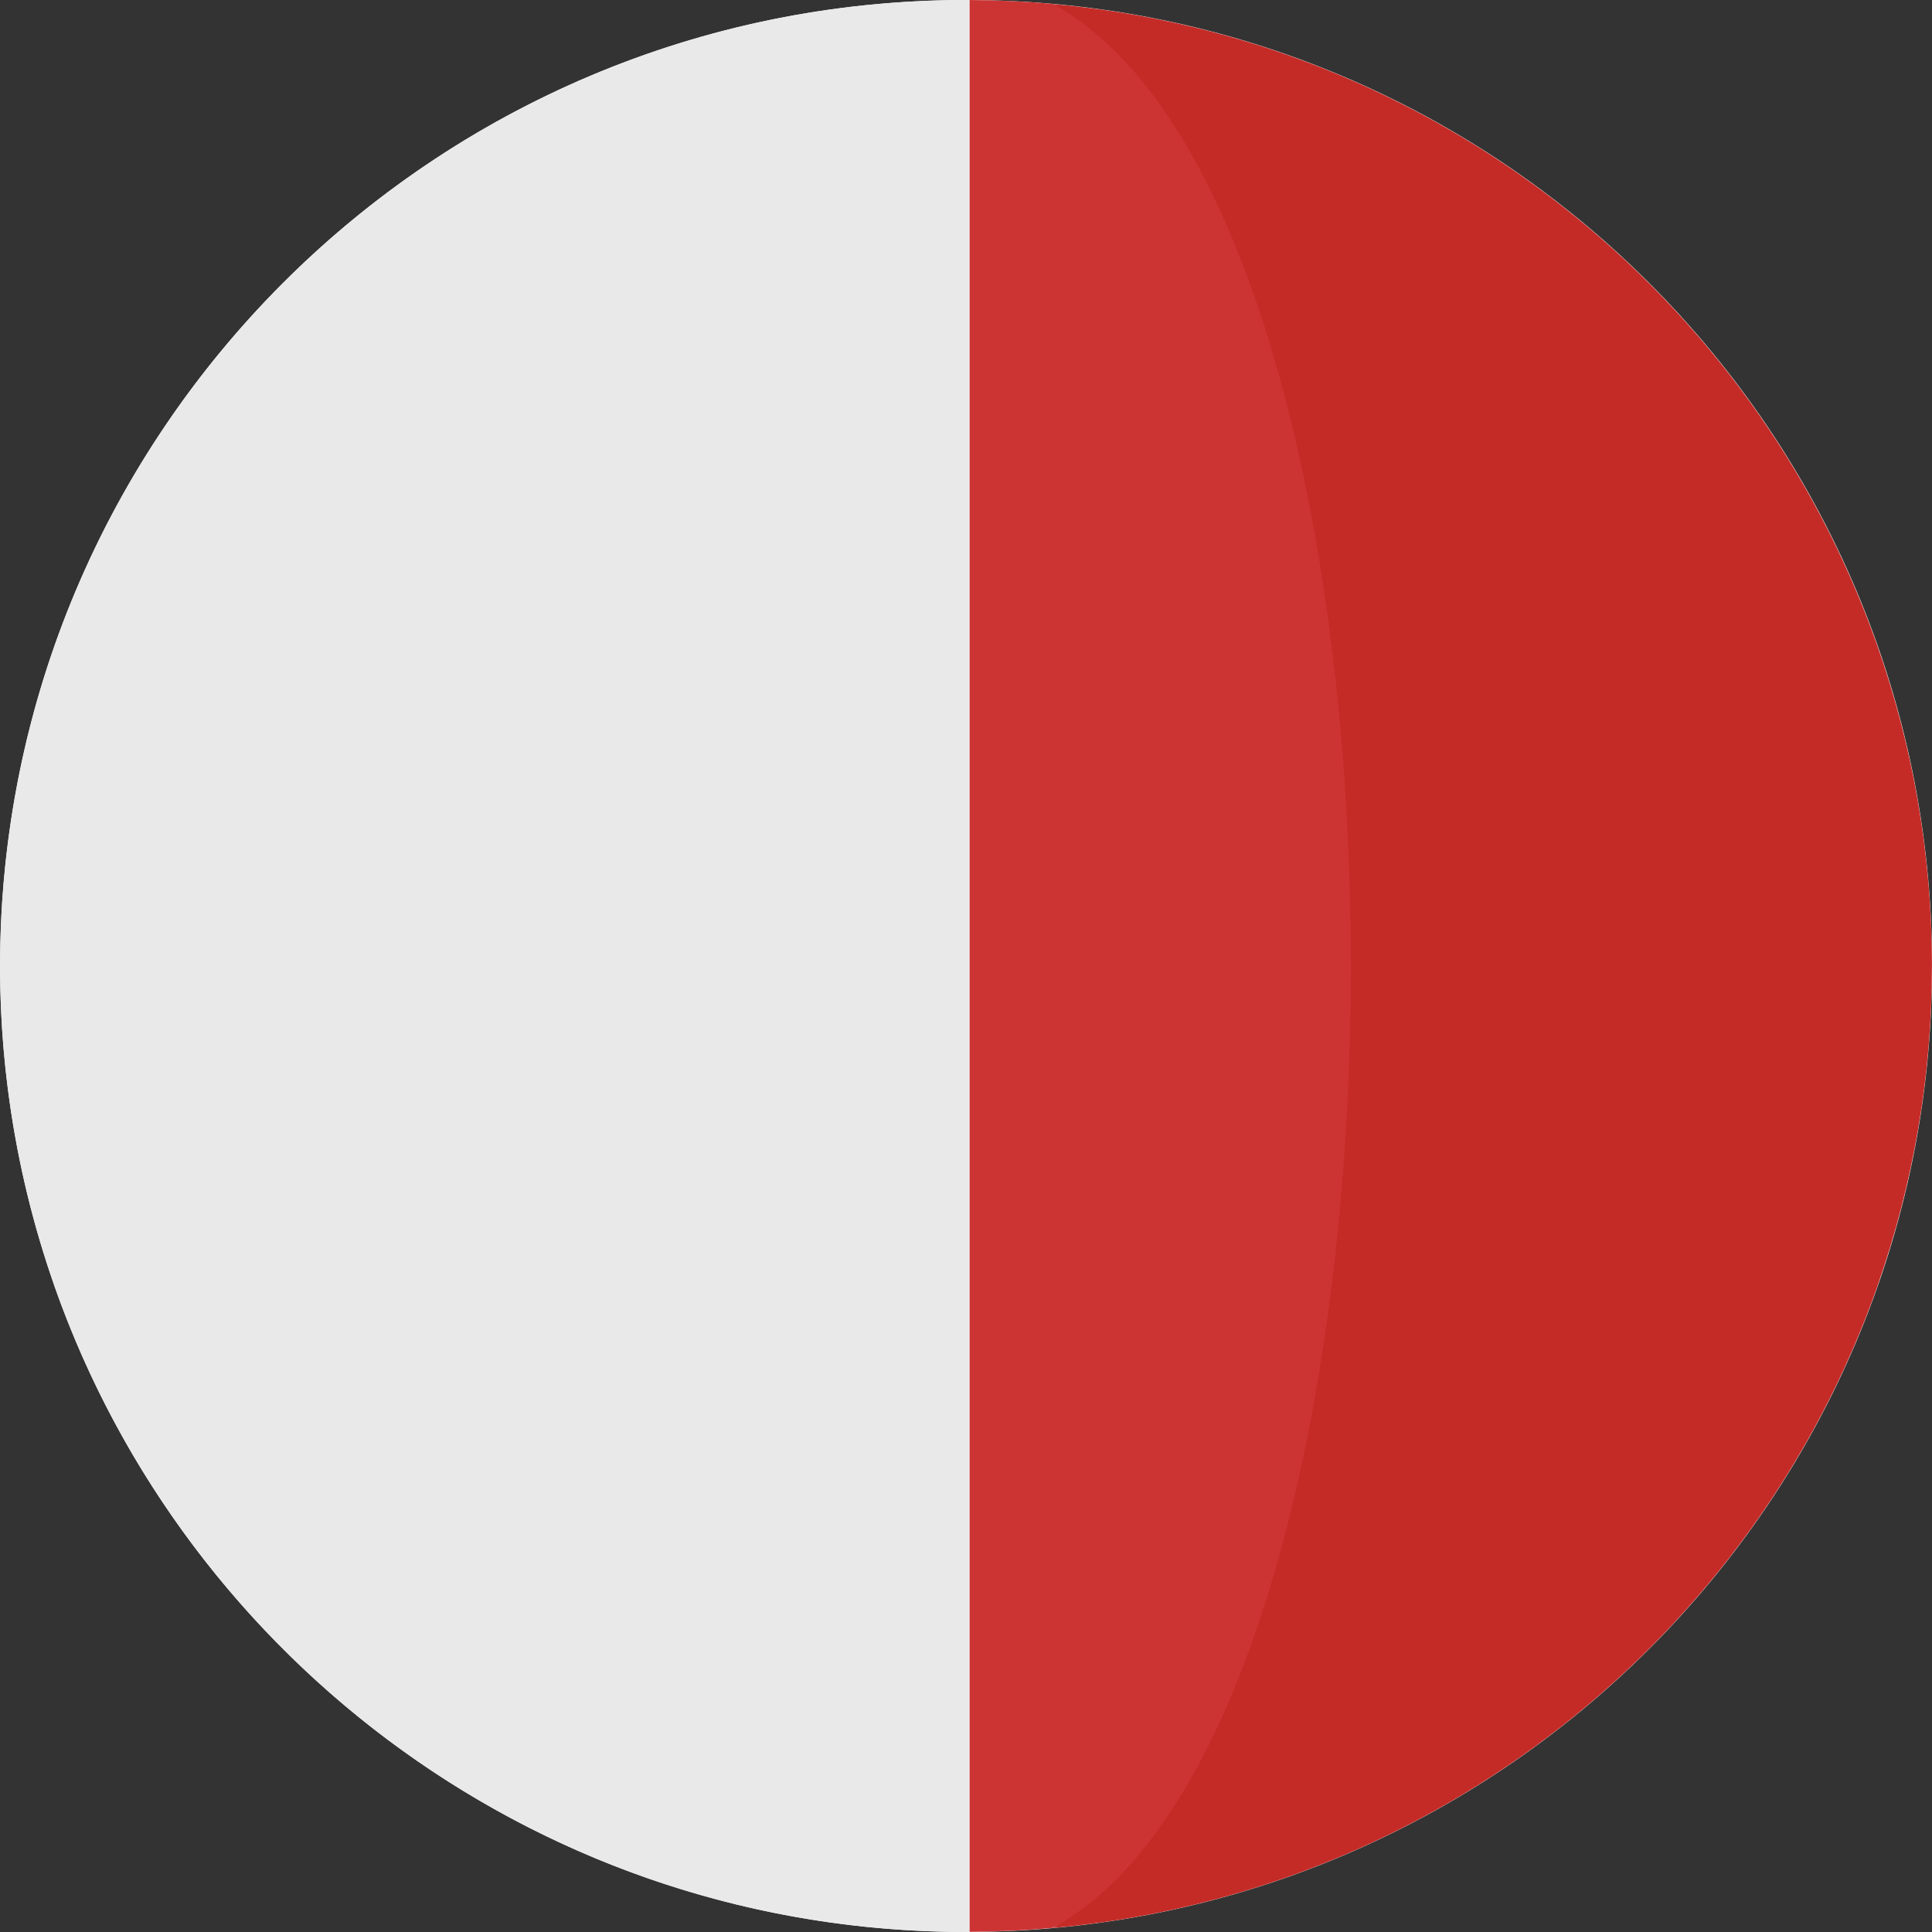 <svg width="32" height="32" viewBox="0 0 32 32" fill="none" xmlns="http://www.w3.org/2000/svg"><rect x="0" y="0" width="32" height="32" fill="#333333" stroke="none"/><g clip-path="url(#clipmal)"><path d="M16.001 31.999C24.837 31.999 32.001 24.835 32.001 15.999C32.001 7.163 24.837 0 16.001 0C7.165 0 0.002 7.163 0.002 15.999C0.002 24.835 7.165 31.999 16.001 31.999Z" fill="white"></path><path d="M31.085 10.666C31.084 10.661 31.082 10.657 31.08 10.652C29.032 4.878 23.765 0.63 17.436 0.066C19.885 1.409 19.896 30.587 17.436 31.934C23.776 31.37 29.051 27.107 31.091 21.318C31.096 21.302 31.101 21.287 31.106 21.272C31.682 19.621 31.999 17.848 31.999 16.001C32 14.129 31.675 12.335 31.085 10.666Z" fill="#C42B27"></path><path d="M22.051 10.664C21.425 5.66 19.886 1.407 17.437 0.064C16.982 0.024 16.522 0.002 16.057 0V31.997C16.522 31.995 16.982 31.973 17.437 31.932C19.896 30.584 21.438 26.301 22.059 21.27C22.482 17.847 22.479 14.082 22.051 10.664Z" fill="#CC3434"></path><path d="M16 0C9.039 0 3.12 4.445 0.919 10.651C0.918 10.656 0.916 10.66 0.914 10.665C0.324 12.334 0 14.129 0 16C0 17.848 0.317 19.62 0.893 21.271C0.898 21.286 0.903 21.301 0.908 21.317C3.101 27.539 9.028 32 16 32C16.018 32 16.037 31.998 16.057 31.998V0.001C16.037 0.001 16.019 0 16 0Z" fill="#E9E9EA"></path></g><defs><clipPath id="clipmal"><rect width="32" height="32" fill="white"></rect></clipPath></defs></svg>